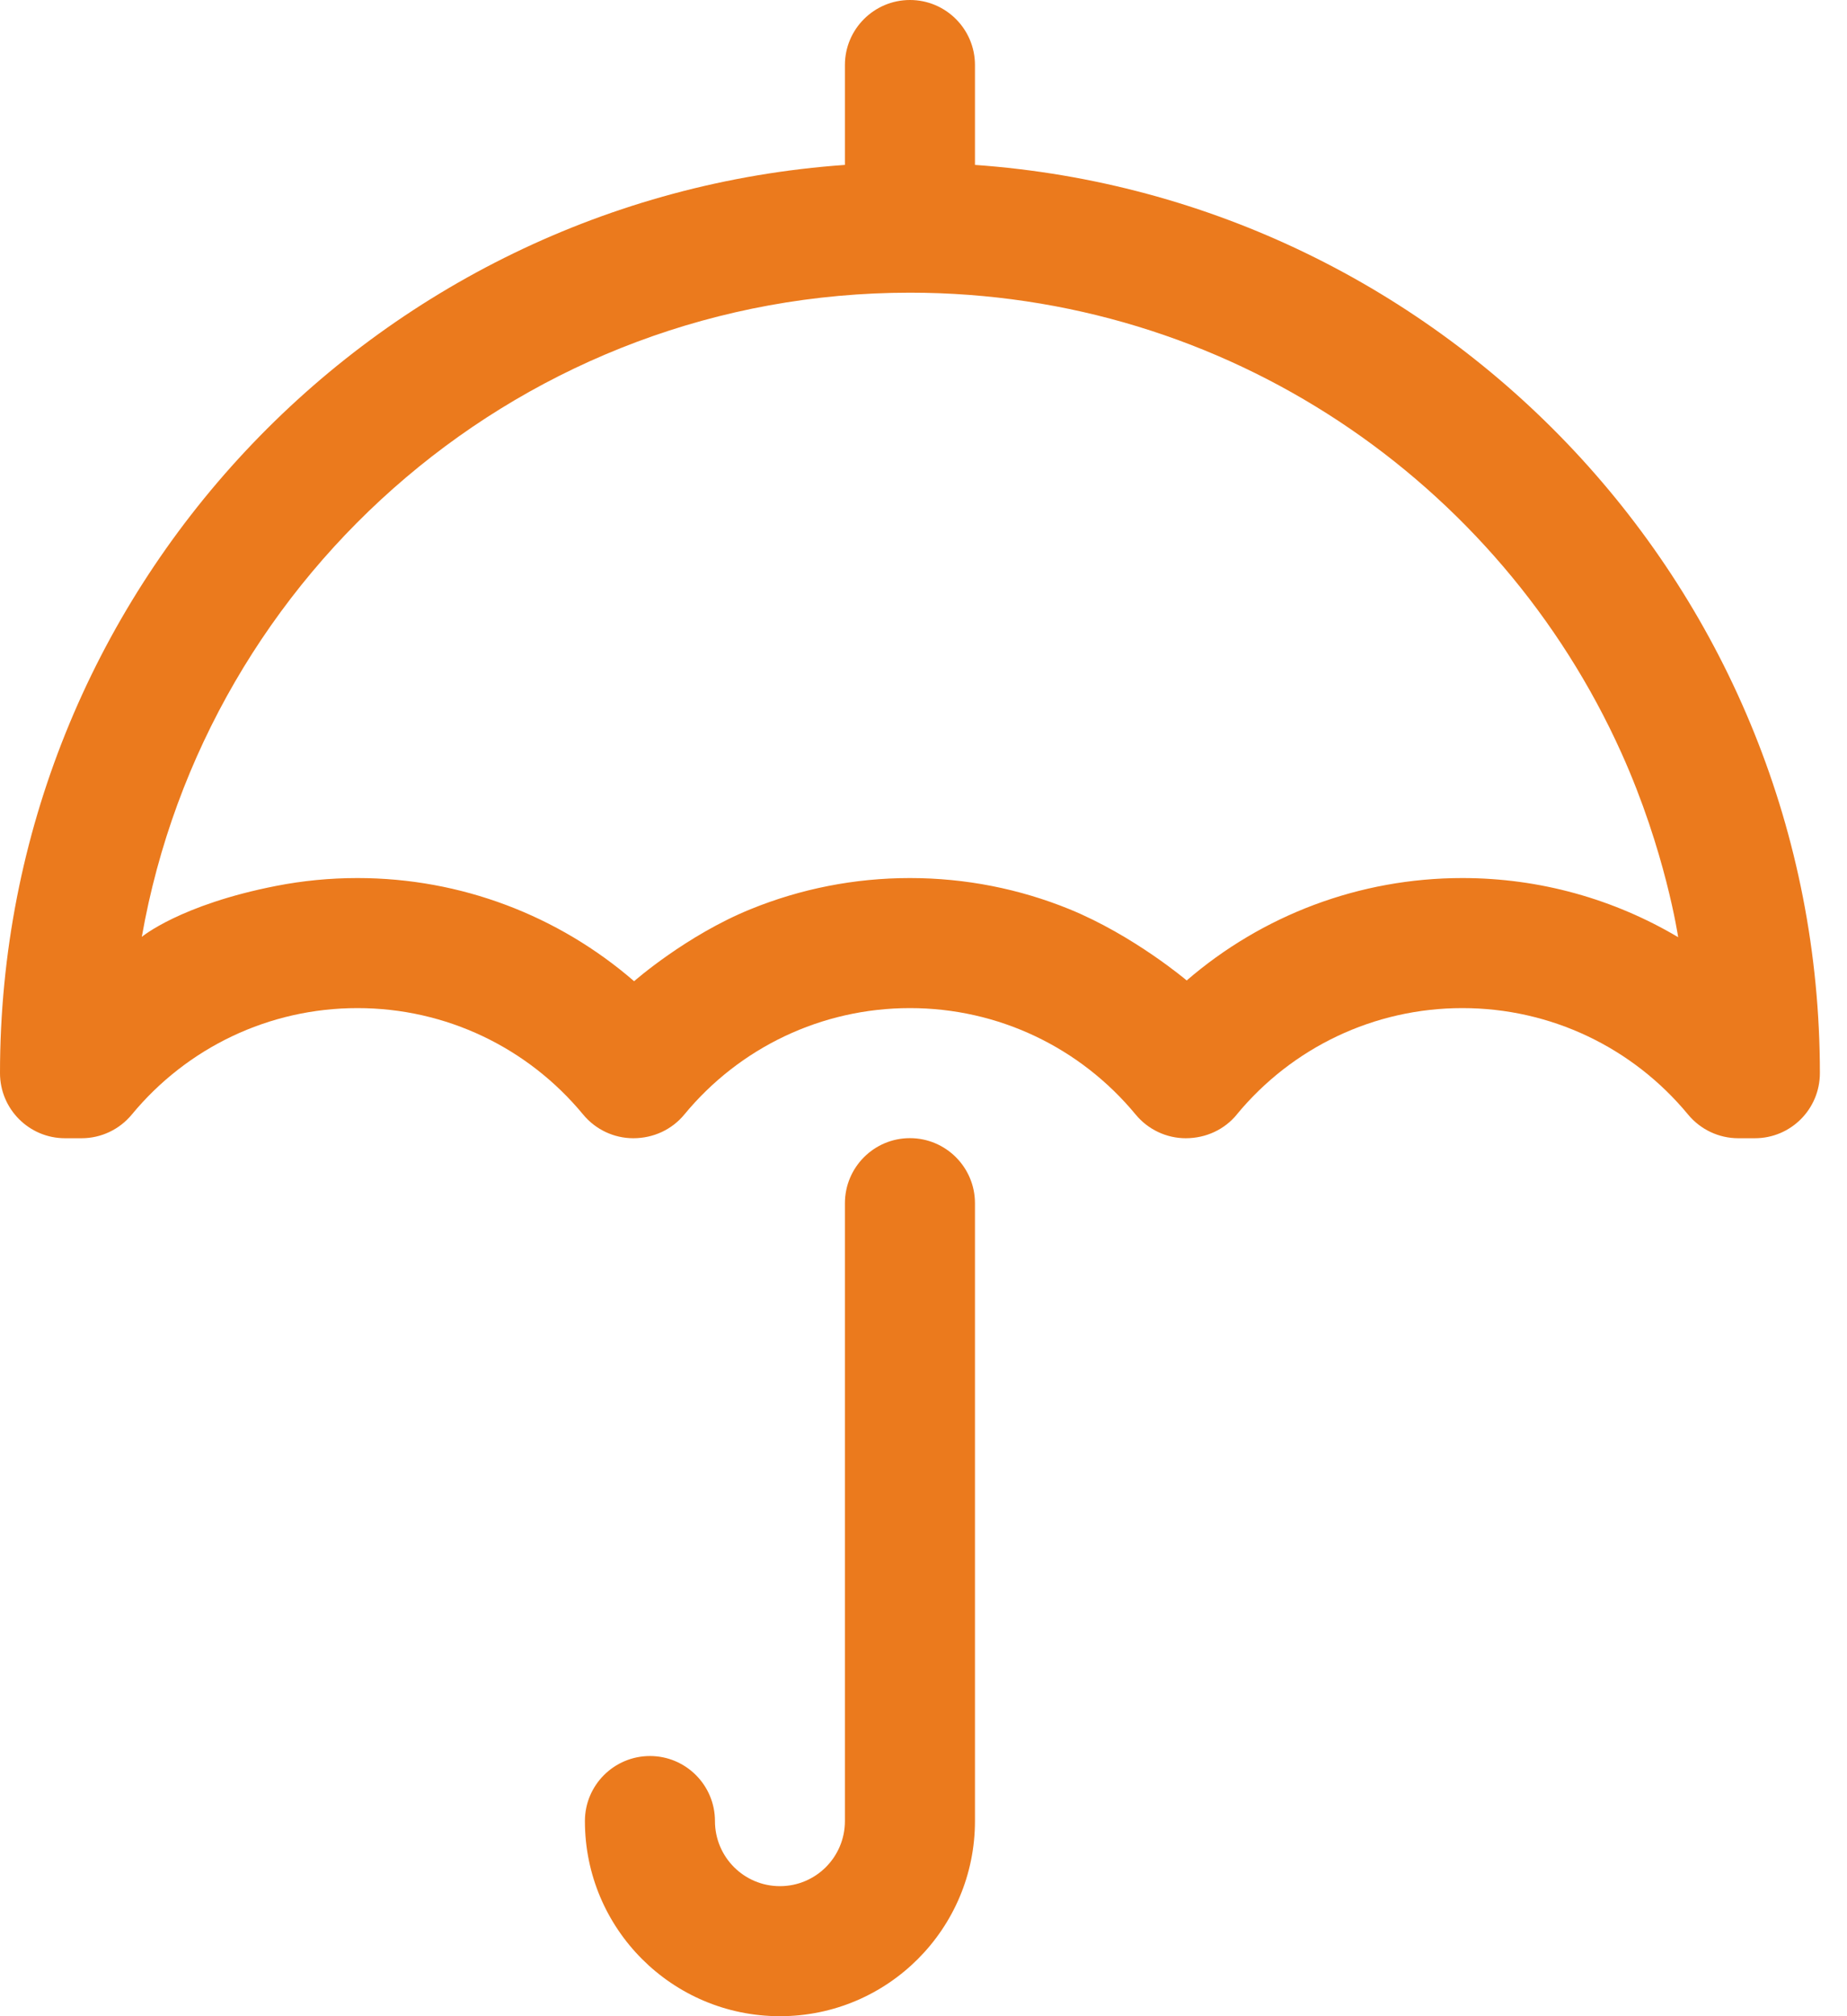 <svg width="22" height="24" viewBox="0 0 22 24" fill="none" xmlns="http://www.w3.org/2000/svg">
<path fill-rule="evenodd" clip-rule="evenodd" d="M10.839 0C11.266 0 11.613 0.347 11.613 0.774V1.963C17.237 2.36 21.677 7.049 21.677 12.774C21.677 13.202 21.331 13.549 20.903 13.549H20.704C20.473 13.549 20.254 13.445 20.107 13.267C19.448 12.47 18.473 12 17.419 12C16.365 12 15.39 12.47 14.731 13.267H14.732C14.585 13.445 14.366 13.549 14.123 13.549C13.893 13.549 13.674 13.445 13.527 13.267C12.868 12.47 11.893 12 10.839 12C9.785 12 8.809 12.47 8.151 13.267C8.004 13.445 7.785 13.549 7.543 13.549C7.312 13.549 7.093 13.445 6.946 13.267C6.287 12.47 5.312 12 4.258 12C3.204 12 2.229 12.47 1.57 13.267C1.423 13.445 1.204 13.549 0.973 13.549H0.774C0.347 13.549 0 13.202 0 12.774C0 7.049 4.44 2.36 10.064 1.963V0.774C10.064 0.347 10.411 0 10.839 0ZM10.838 10.452C11.502 10.452 12.144 10.581 12.737 10.822V10.822C13.502 11.134 14.135 11.671 14.135 11.671C15.035 10.895 16.191 10.452 17.419 10.452C18.342 10.452 19.225 10.703 19.989 11.156C19.989 11.156 19.838 10.128 19.314 8.965C17.86 5.734 14.612 3.484 10.838 3.484C6.261 3.484 2.457 6.795 1.689 11.152C1.689 11.152 2.147 10.769 3.287 10.546C3.603 10.484 3.928 10.452 4.258 10.452C5.491 10.452 6.651 10.899 7.553 11.68C7.553 11.68 8.175 11.133 8.942 10.822C9.534 10.581 10.176 10.452 10.838 10.452ZM9.29 24C10.573 24 11.613 22.96 11.613 21.677V14.323C11.613 13.895 11.266 13.548 10.838 13.548C10.411 13.548 10.064 13.895 10.064 14.323V21.677C10.064 22.105 9.718 22.452 9.29 22.452C8.862 22.452 8.516 22.105 8.516 21.677C8.516 21.25 8.169 20.903 7.742 20.903C7.314 20.903 6.967 21.25 6.967 21.677C6.967 22.96 8.007 24 9.29 24Z" fill="#EB7A1D"/>
</svg>
